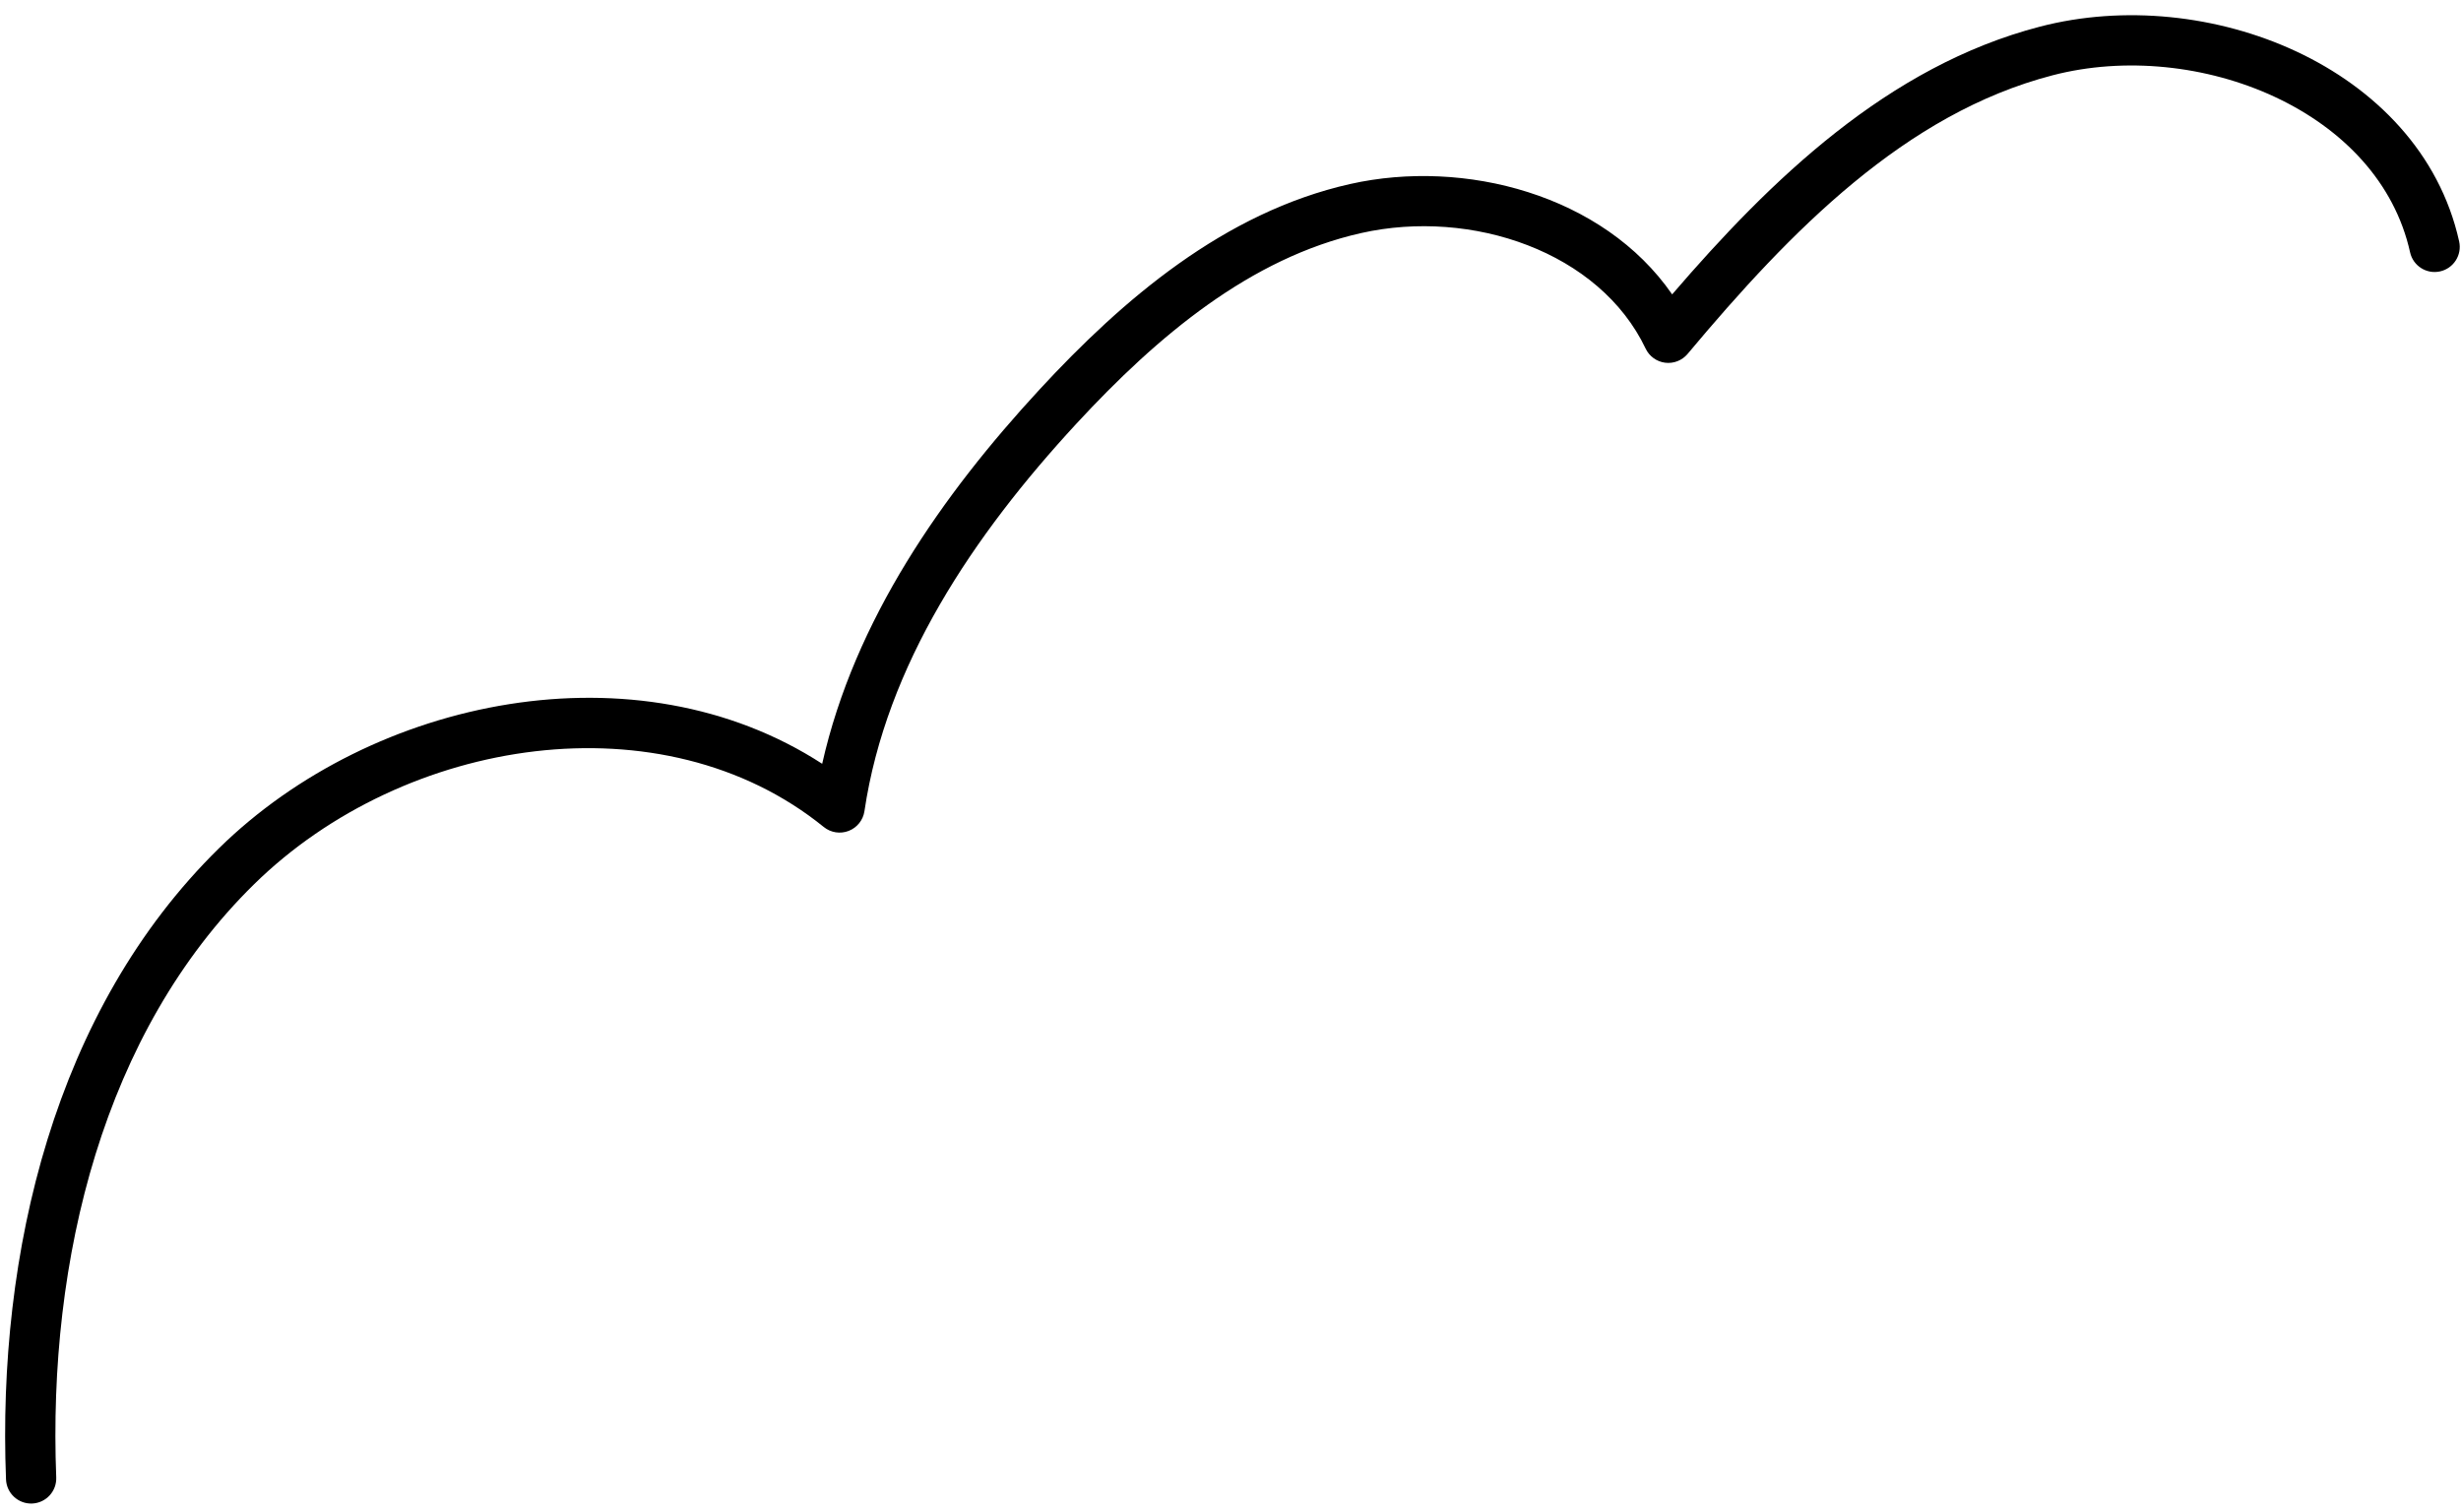 <svg xmlns:xlink="http://www.w3.org/1999/xlink" width="140" height="86" viewBox='0 0 140 86' fill='none' xmlns='http://www.w3.org/2000/svg'><path fill-rule='evenodd' clip-rule='evenodd' d='M77.435 13.258C71.149 14.67 65.863 19.093 61.237 24.099C55.363 30.458 50.408 37.835 49.176 46.145C49.101 46.653 48.759 47.082 48.281 47.268C47.802 47.455 47.26 47.37 46.861 47.046C37.718 39.633 23.023 41.891 14.452 50.306C5.888 58.714 2.715 71.63 3.199 84.049C3.23 84.838 2.615 85.503 1.826 85.534C1.037 85.564 0.372 84.95 0.342 84.16C-0.161 71.29 3.097 57.446 12.448 48.265C21.25 39.624 36.251 36.627 46.772 43.451C48.614 35.264 53.614 28.136 59.137 22.159L59.137 22.159C63.861 17.046 69.643 12.077 76.808 10.468C83.305 9.008 91.204 11.074 95.124 16.747C100.732 10.224 107.396 3.763 116.05 1.515C120.817 0.275 126.18 0.846 130.632 2.927C135.091 5.011 138.775 8.684 139.895 13.735C140.066 14.505 139.579 15.269 138.808 15.44C138.037 15.611 137.274 15.124 137.103 14.354C136.222 10.379 133.291 7.327 129.421 5.518C125.543 3.706 120.862 3.218 116.77 4.283L116.769 4.283C108.395 6.458 101.882 13.109 96.003 20.134C95.69 20.507 95.209 20.696 94.726 20.635C94.243 20.573 93.824 20.27 93.615 19.83C90.997 14.327 83.725 11.845 77.435 13.258Z' fill='%23042F1A'/></svg>
